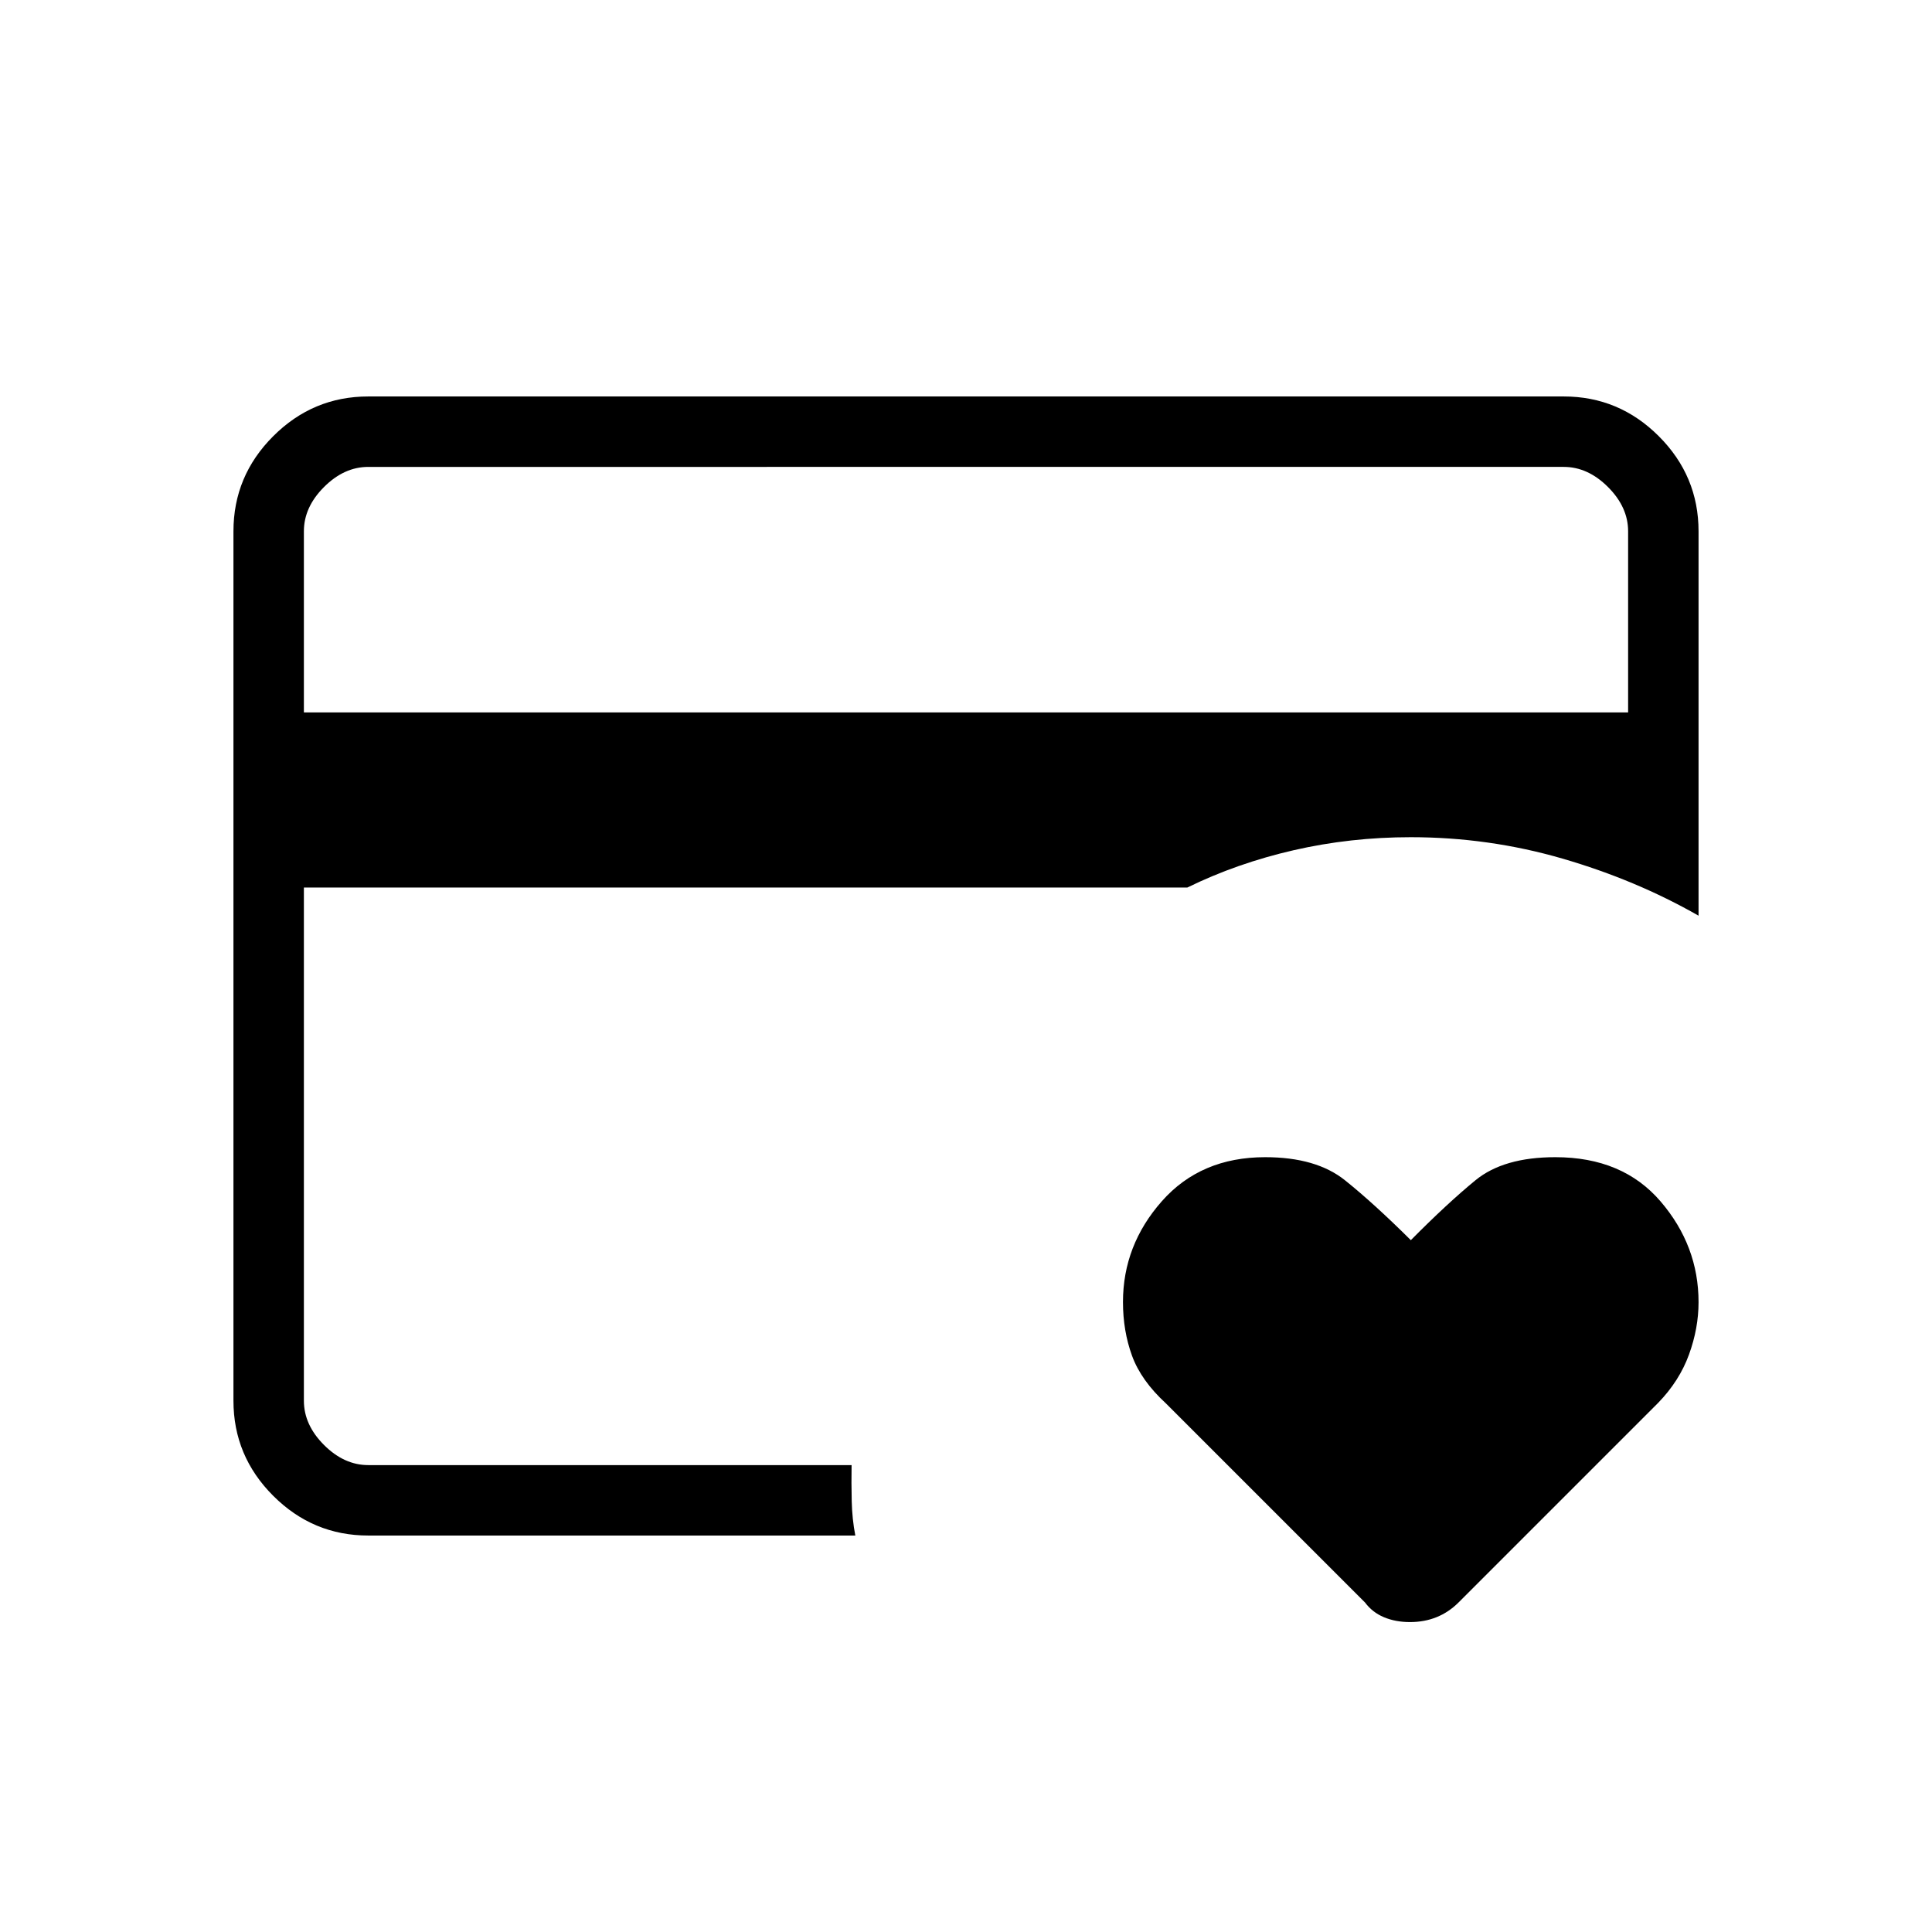 <svg xmlns="http://www.w3.org/2000/svg" height="48" viewBox="0 -960 960 960" width="48"><path d="M151-232v-312 22-206 496Zm549.622 78q-7.193 0-12.943-2.409t-9.425-7.337l-98.902-98.902Q567-274 562.5-286.338q-4.5-12.337-4.5-26.675 0-28.255 19.327-50.121Q596.655-385 628.661-385q25.339 0 39.665 11.48 14.325 11.481 32.711 29.755 18.173-18.348 32.142-29.791Q747.147-385 772.852-385q33.451 0 52.299 22Q844-341 844-312.957q0 12.957-4.75 26.028Q834.5-273.857 824-263l-99.254 99.254q-4.841 4.837-10.886 7.291Q707.816-154 700.622-154ZM151-606h658v-90q0-12-10-22t-22-10H183q-12 0-22 10t-10 22v90Zm274 409H183q-27.5 0-47.25-19.75T116-264v-432q0-27.5 19.75-47.25T183-763h594q27.5 0 47.25 19.75T844-696v191q-31.122-17.774-67.695-28.387Q739.732-544 701-544q-30 0-58.187 6.469Q614.626-531.062 590-519H151v255q0 12 10 22t22 10h240.149q-.149 8.836.065 17.867.215 9.031 1.786 17.133Z"/></svg>
